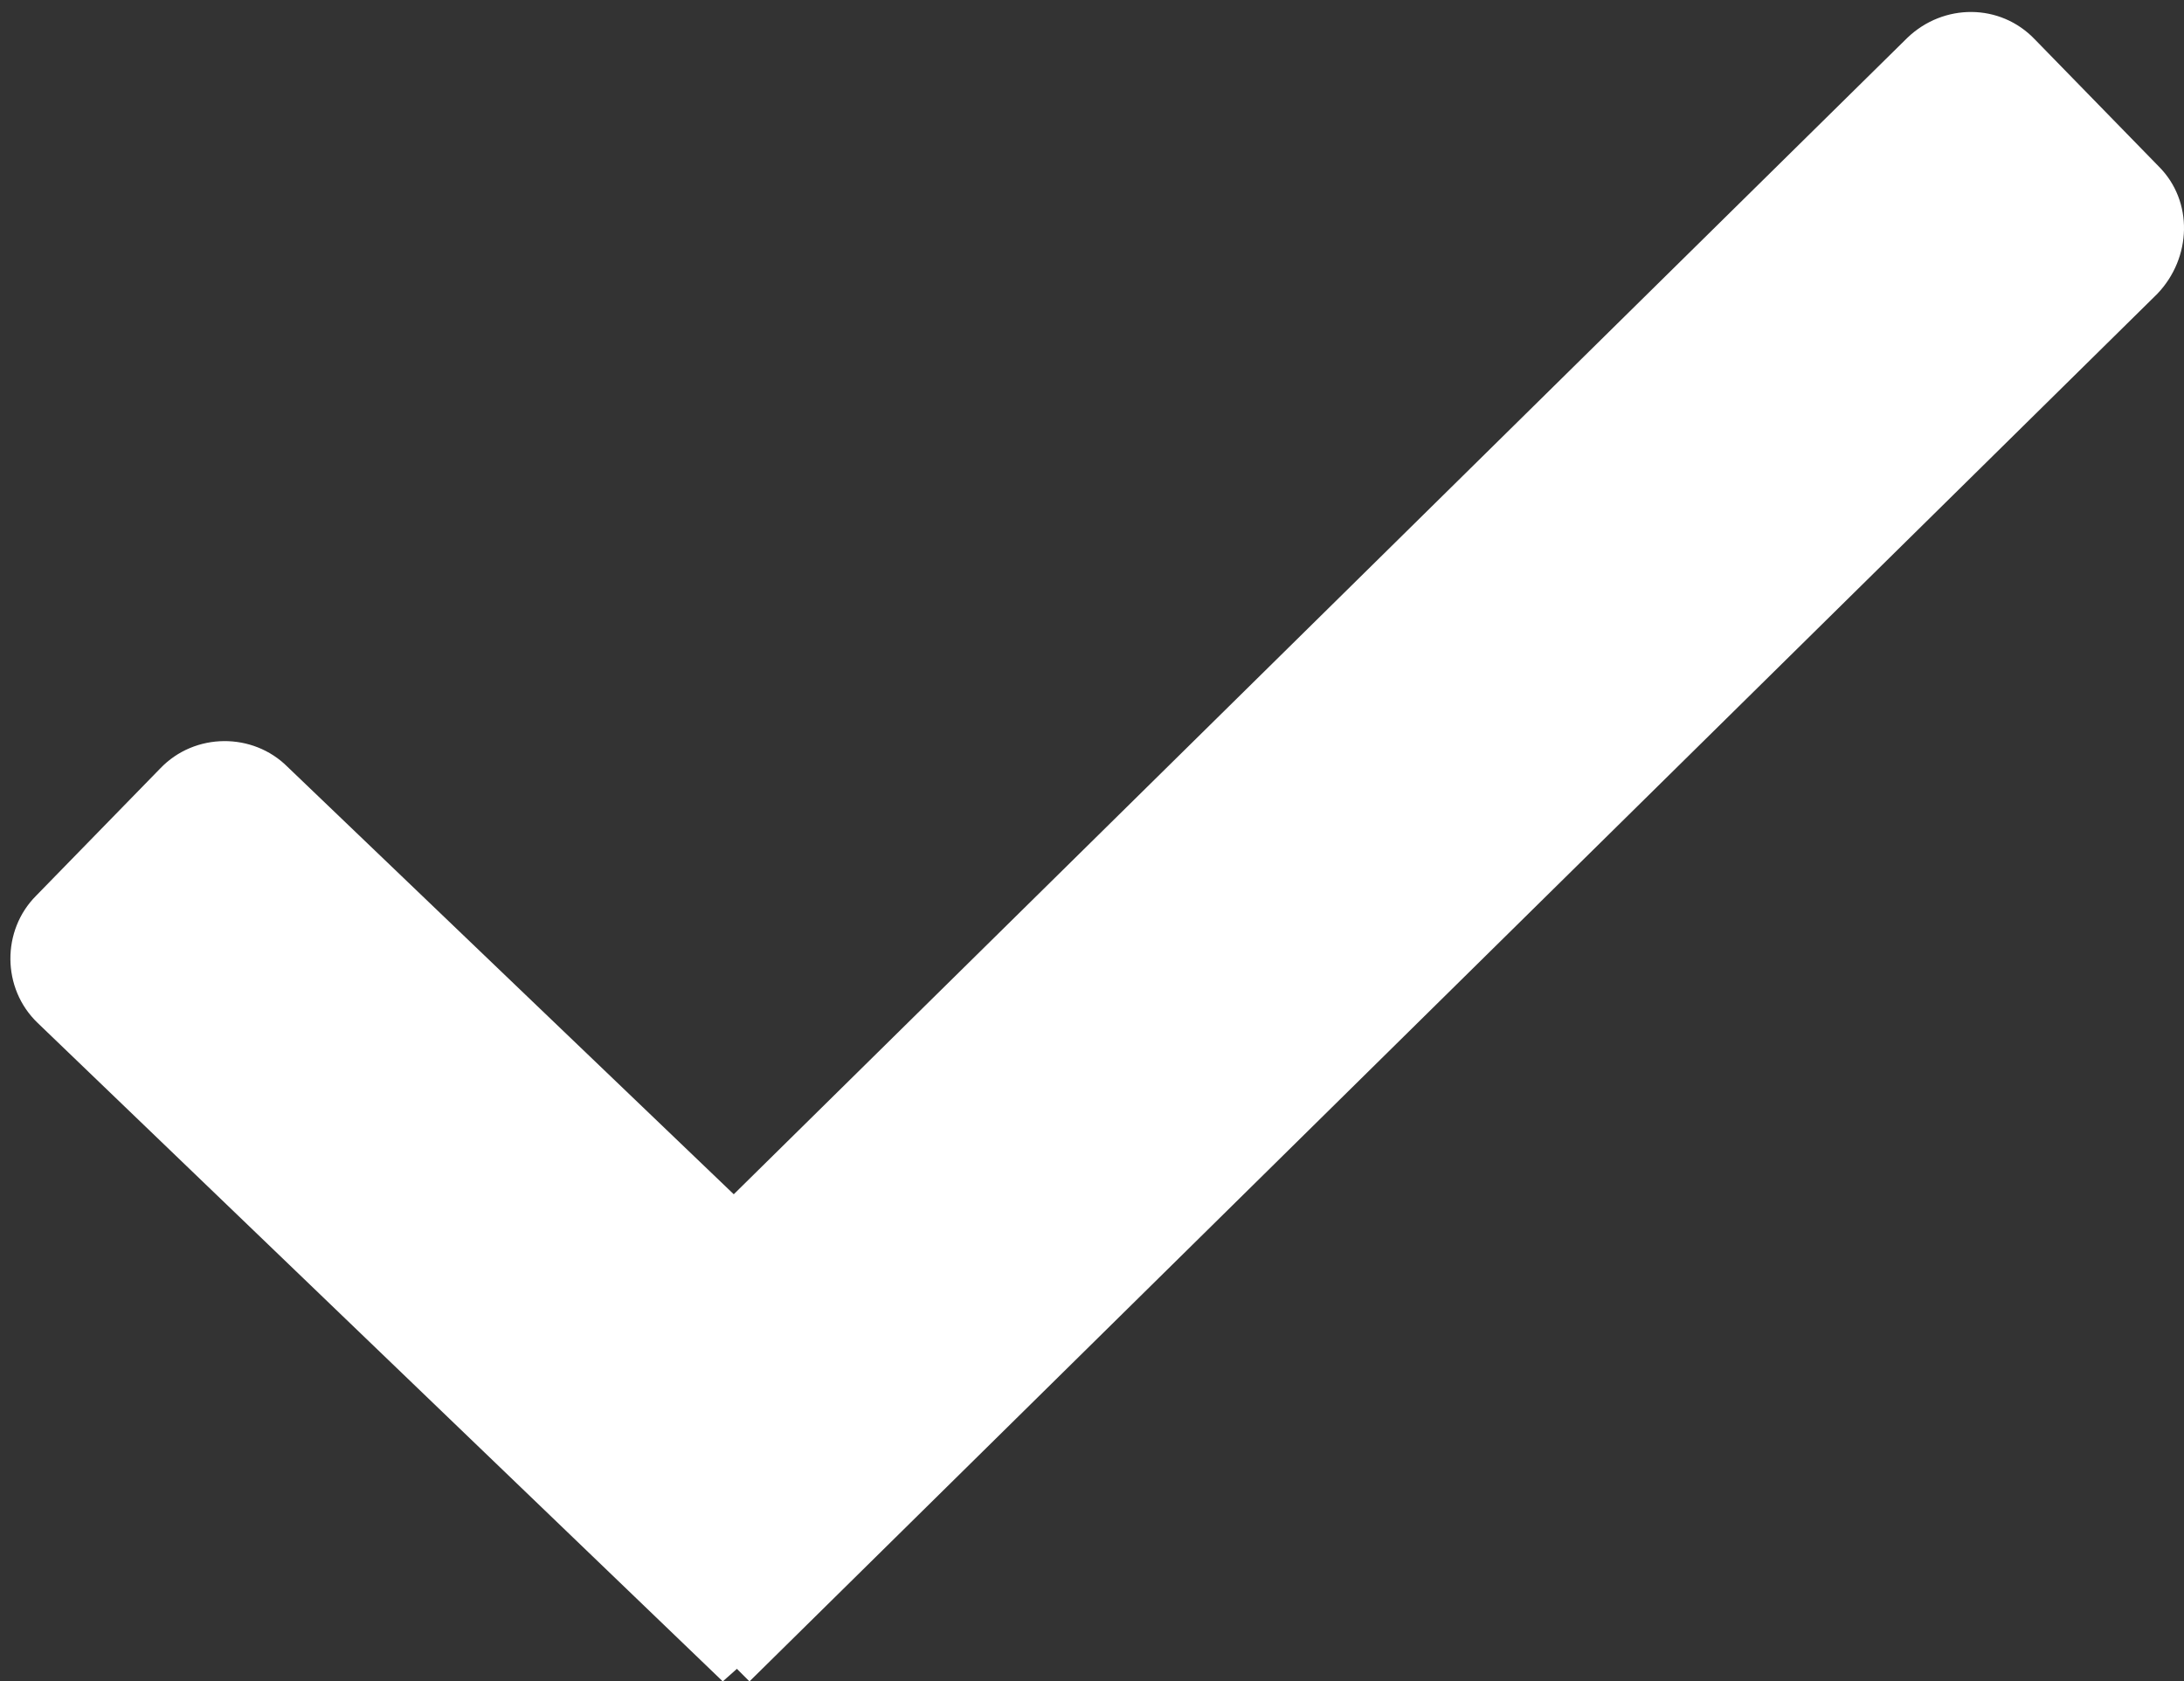 <?xml version="1.0" encoding="utf-8"?>
<!-- Generator: Adobe Illustrator 18.1.1, SVG Export Plug-In . SVG Version: 6.00 Build 0)  -->
<svg version="1.1" id="Layer_1" xmlns="http://www.w3.org/2000/svg" xmlns:xlink="http://www.w3.org/1999/xlink" x="0px" y="0px"
	 viewBox="0 0 139 107" enable-background="new 0 0 139 107" xml:space="preserve">
<rect x="0" y="0" width="139" height="107" fill="#333333" stroke="none"/>
<path fill="#FFFFFF" d="M137.3,18.7L47.7,107l-0.8-0.8L46,107L2.4,65.1c-2.3-2.2-2.3-5.9-0.1-8.1l7.9-8.1c2.2-2.3,5.9-2.3,8.1-0.1
	L46.7,76l74.7-73.6c2.3-2.2,5.9-2.2,8.1,0.1l7.9,8.1C139.6,12.8,139.5,16.4,137.3,18.7z"/>
</svg>
